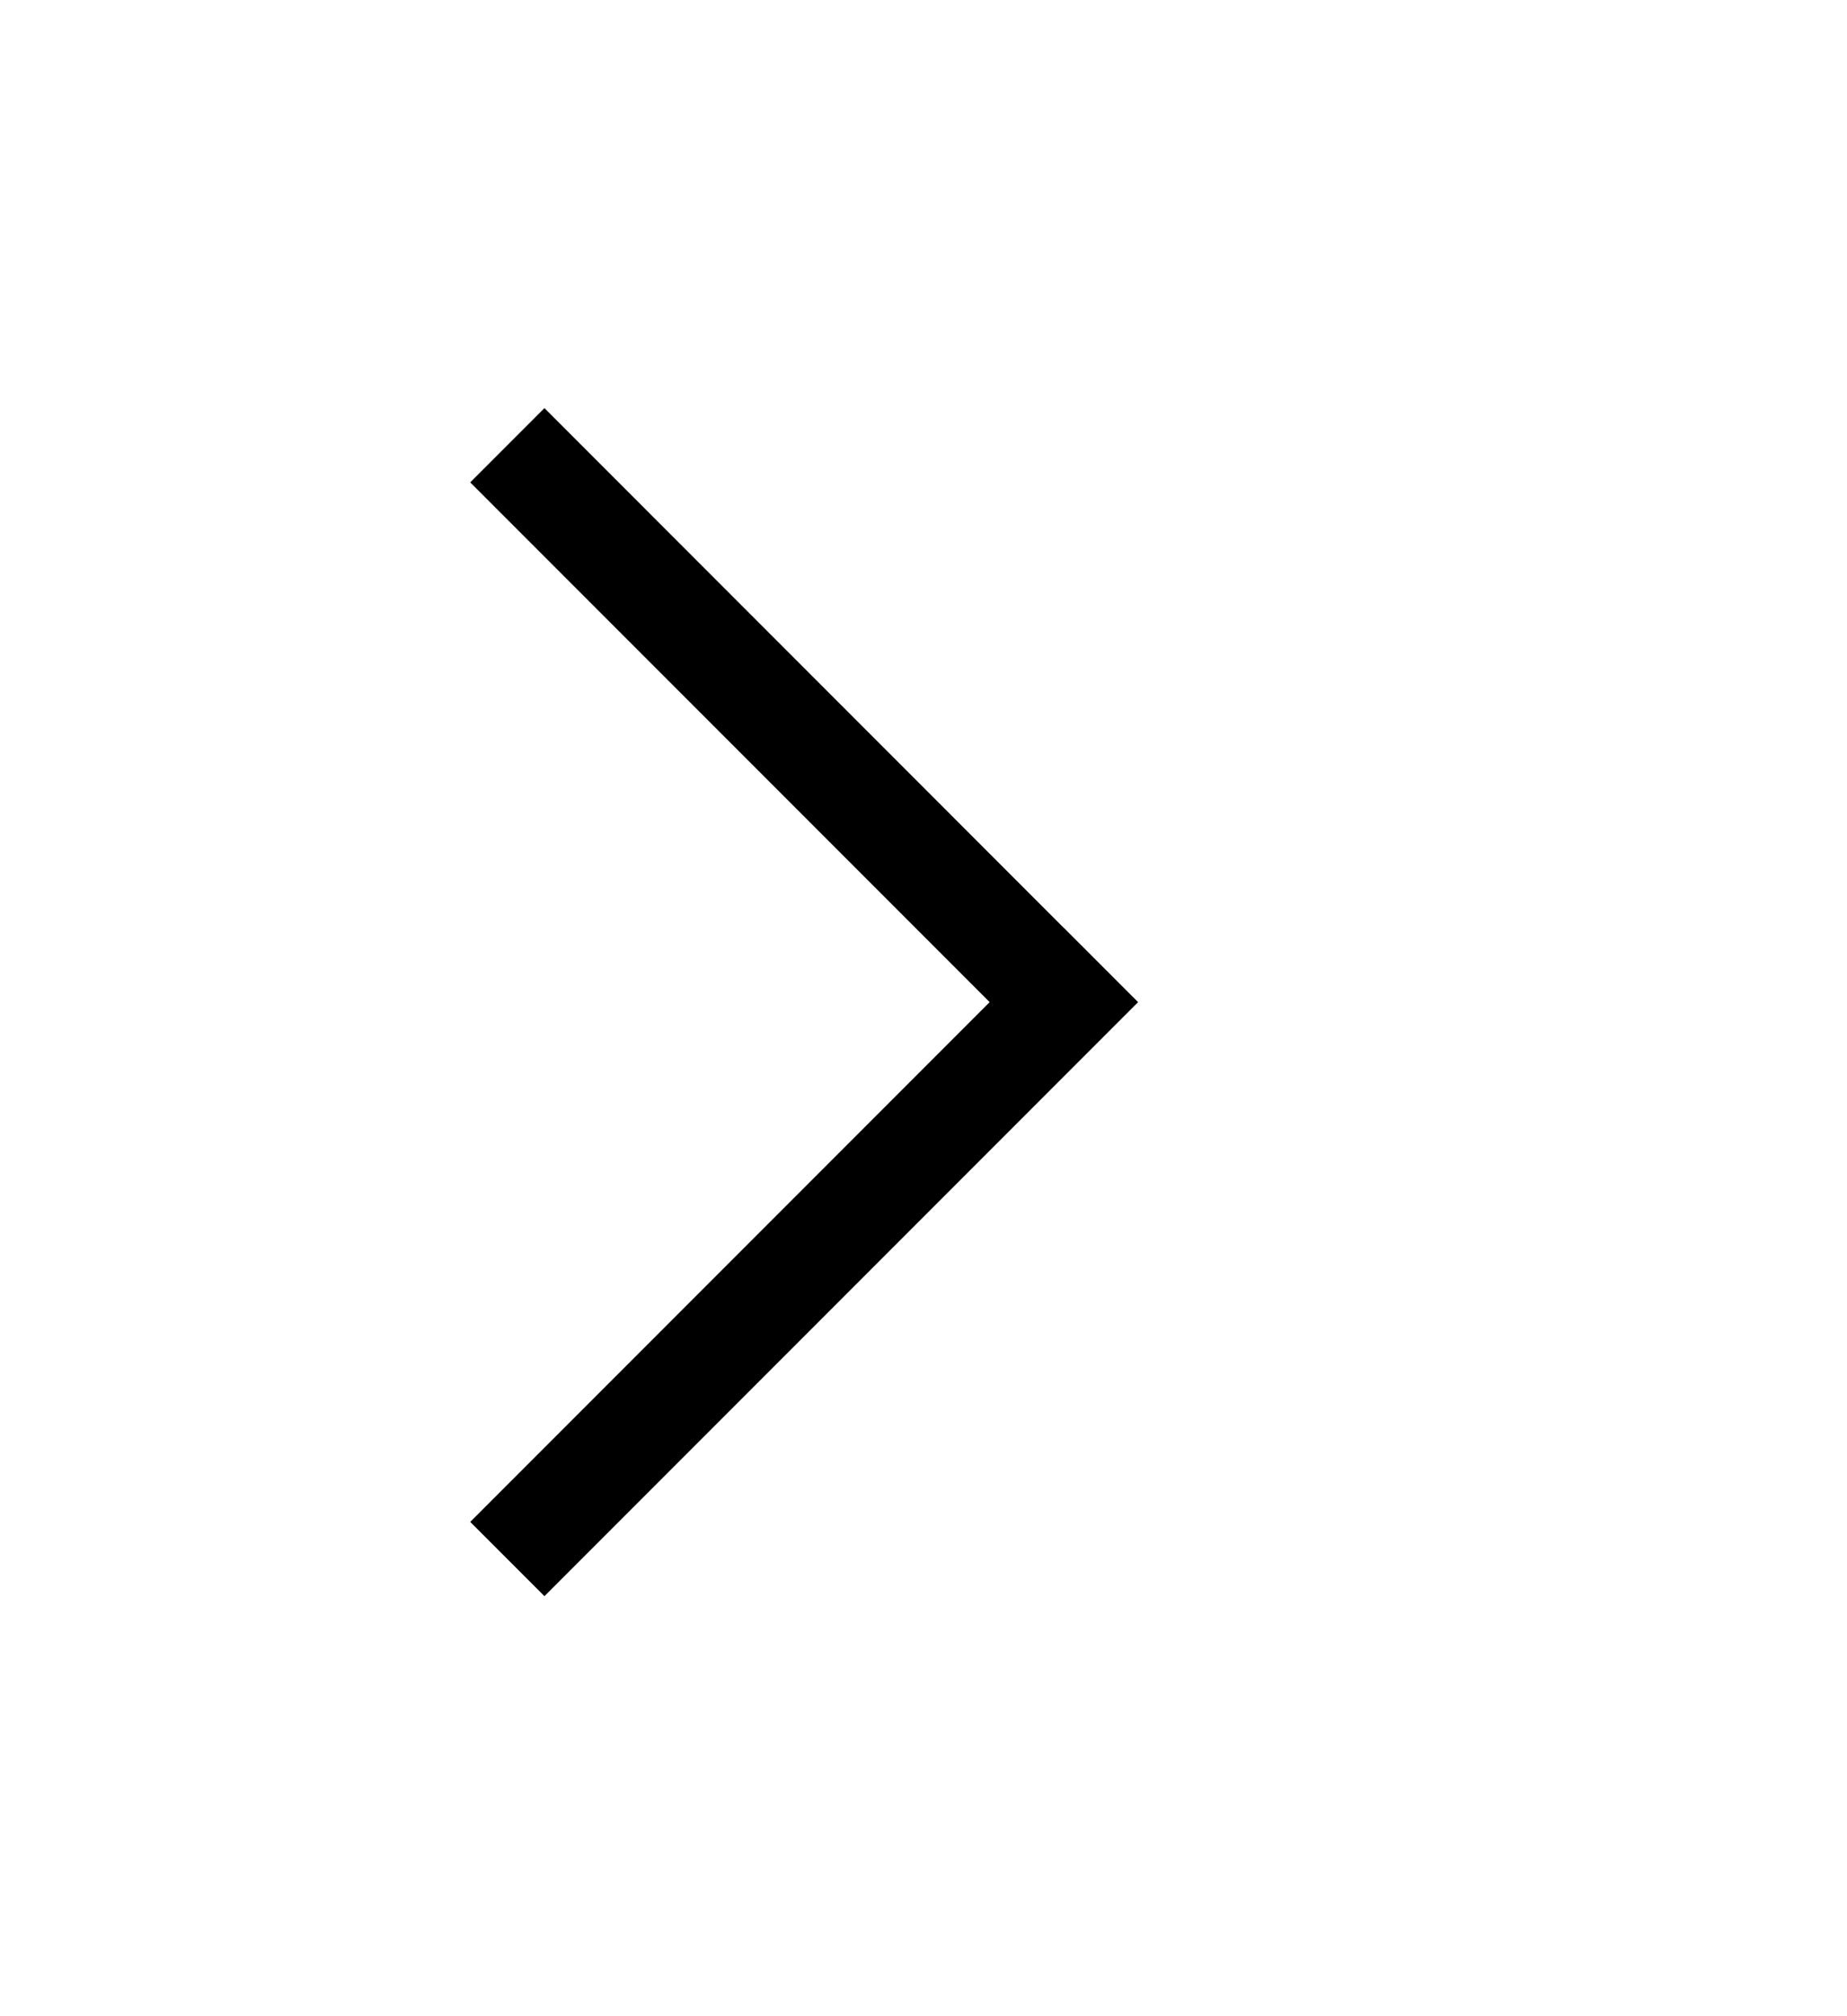 <svg width="22" height="24" viewBox="0 0 22 24" fill="none" xmlns="http://www.w3.org/2000/svg">
<g clip-path="url(#clip0_833_1000)">
<path fill-rule="evenodd" clip-rule="evenodd" d="M5.601 18.116L6.485 19L13.556 11.929L12.672 11.045L12.672 11.046L6.485 4.858L5.601 5.742L11.788 11.929L5.601 18.116Z" fill="black"/>
</g>
<defs>
<clipPath id="clip0_833_1000">
<rect width="22" height="24" fill="white"/>
</clipPath>
</defs>
</svg>
